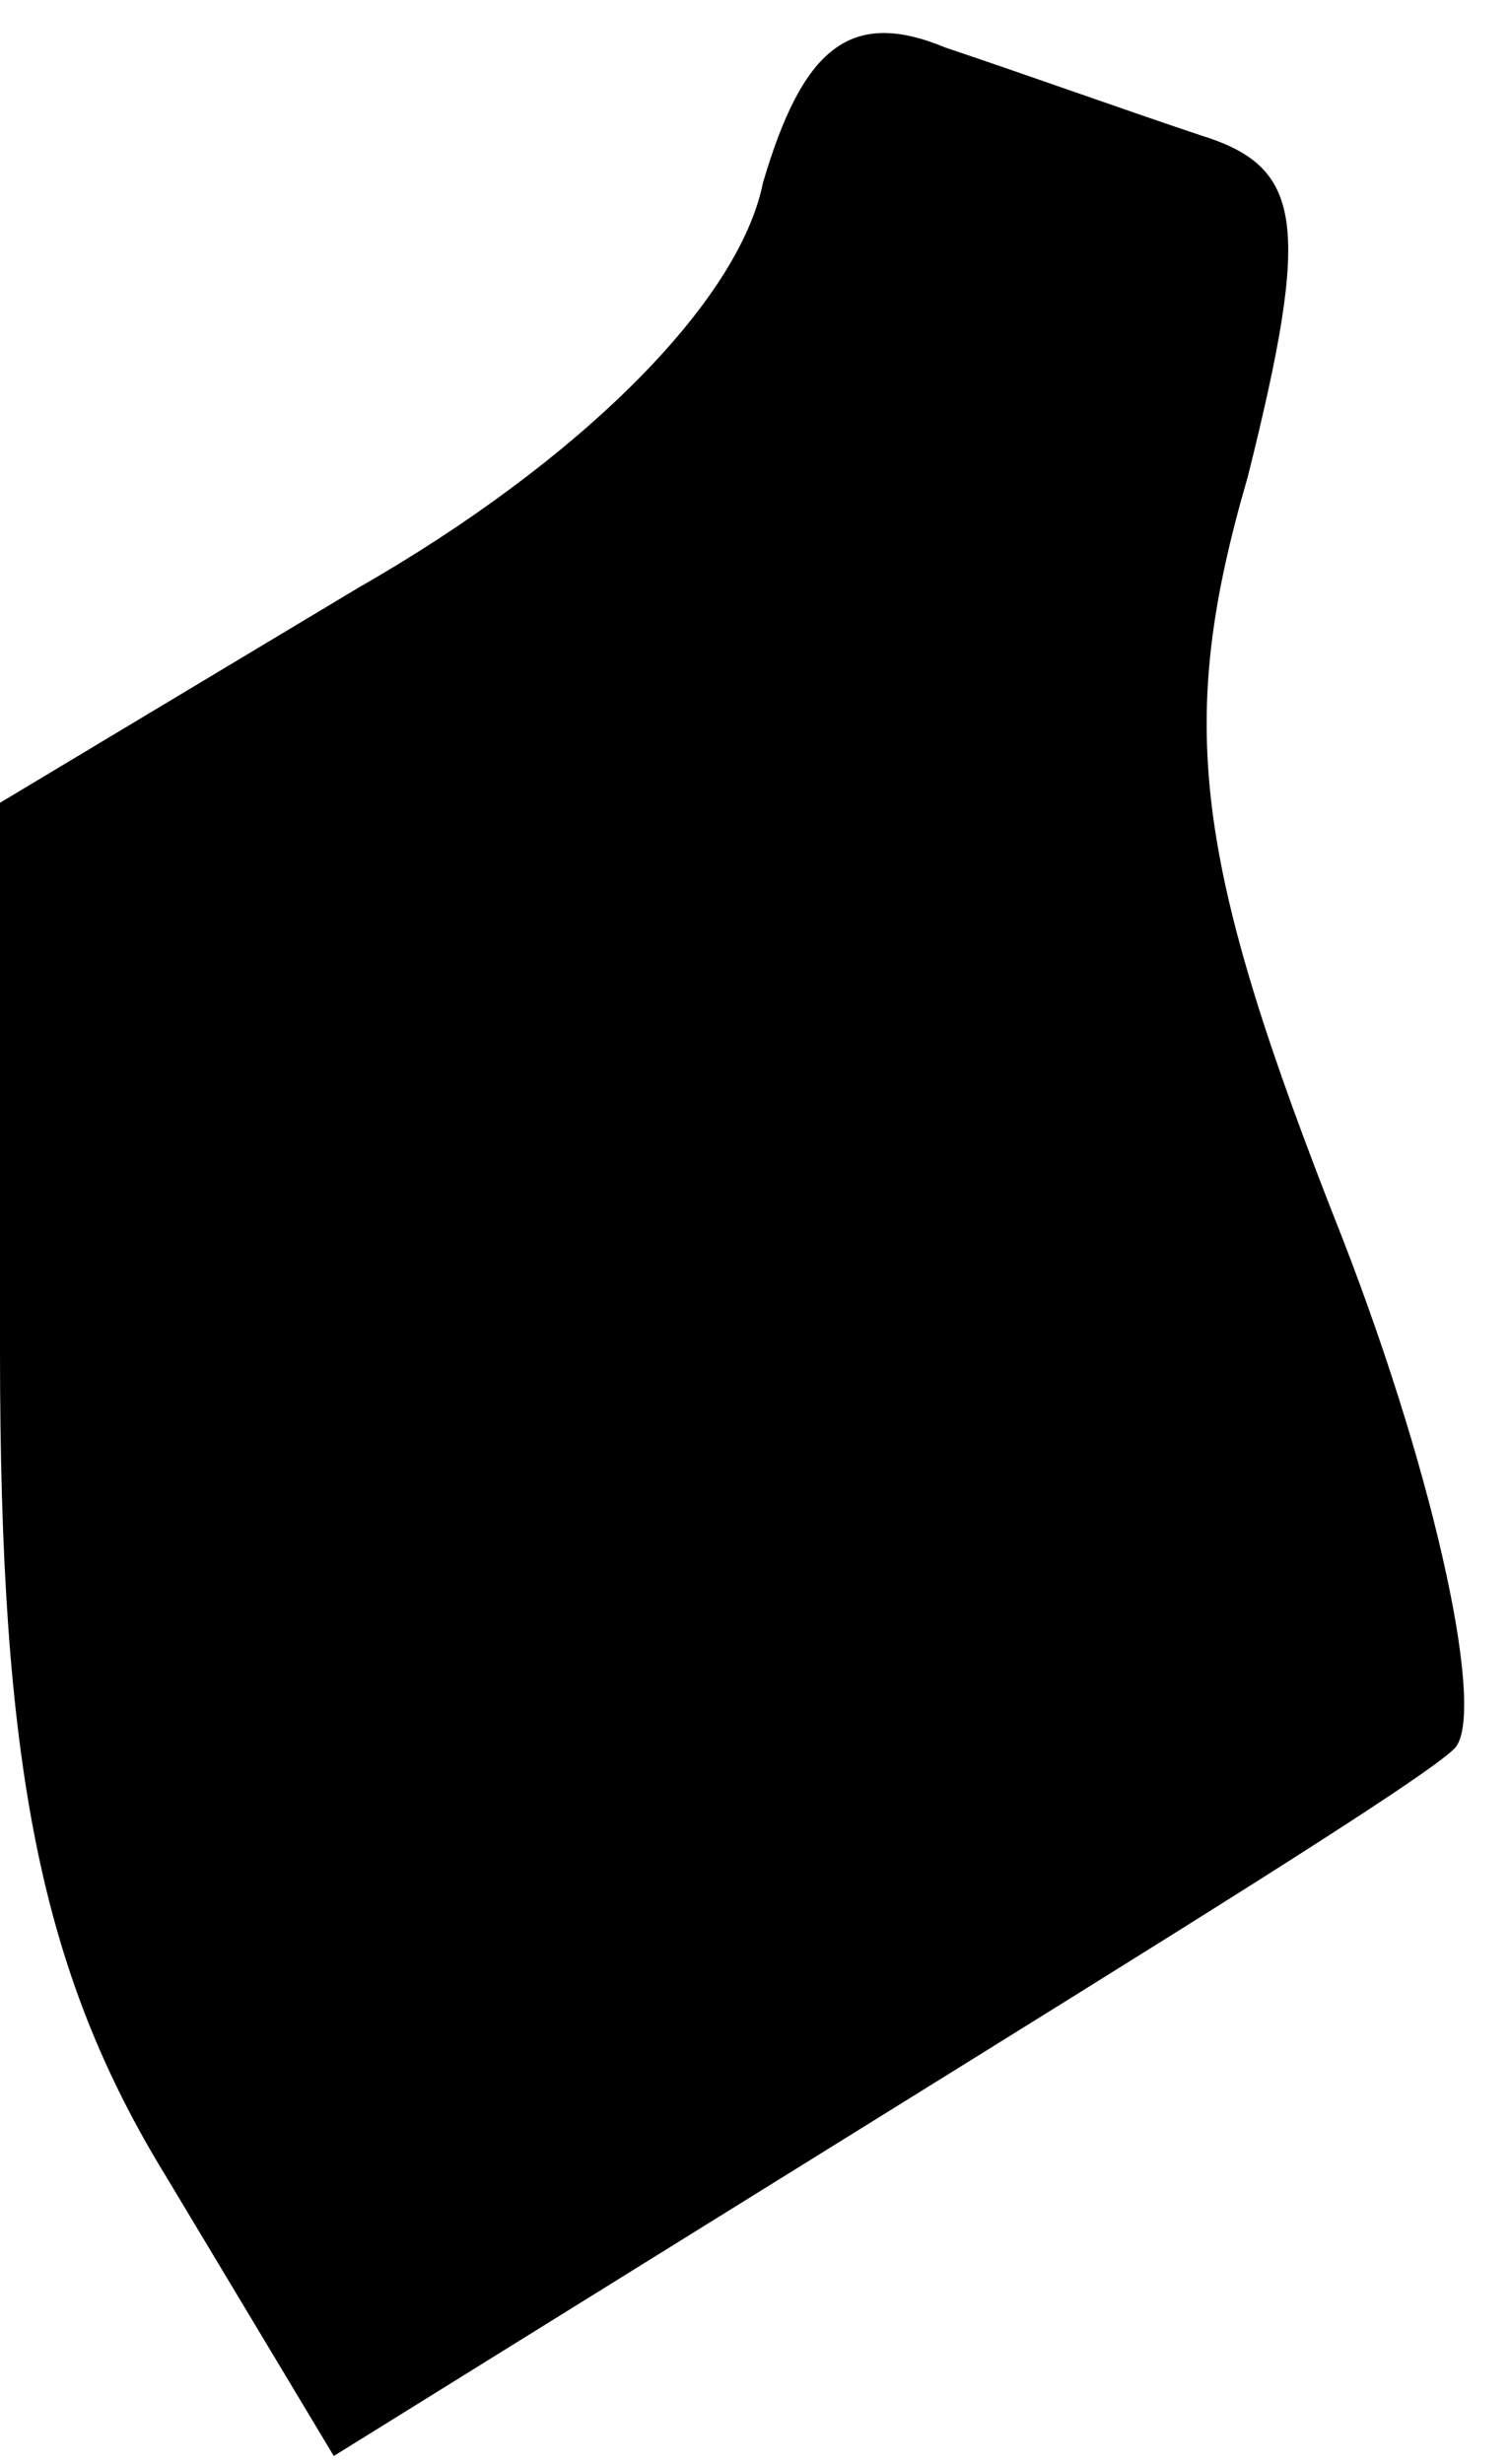 <?xml version="1.0" standalone="no"?>
<!DOCTYPE svg PUBLIC "-//W3C//DTD SVG 20010904//EN"
 "http://www.w3.org/TR/2001/REC-SVG-20010904/DTD/svg10.dtd">
<svg version="1.0" xmlns="http://www.w3.org/2000/svg"
 width="19pt" height="31pt" viewBox="0 0 19 31"
 preserveAspectRatio="xMidYMid meet">
<g transform="translate(0,31) scale(0.1,-0.1)"
fill="#000000" stroke="none">
<path fill="#000000" stroke="none" d="M96 287 c-3 -15 -23 -35 -51 -51 l-45
-27 0 -69 c0 -52 5 -78 21 -104 l21 -35 66 41 c37 23 71 44 75 48 4 4 -2 33
-14 64 -19 48 -21 65 -12 96 8 32 7 39 -6 43 -9 3 -23 8 -32 11 -12 5 -18 0
-23 -17z"/>
</g>
</svg>
